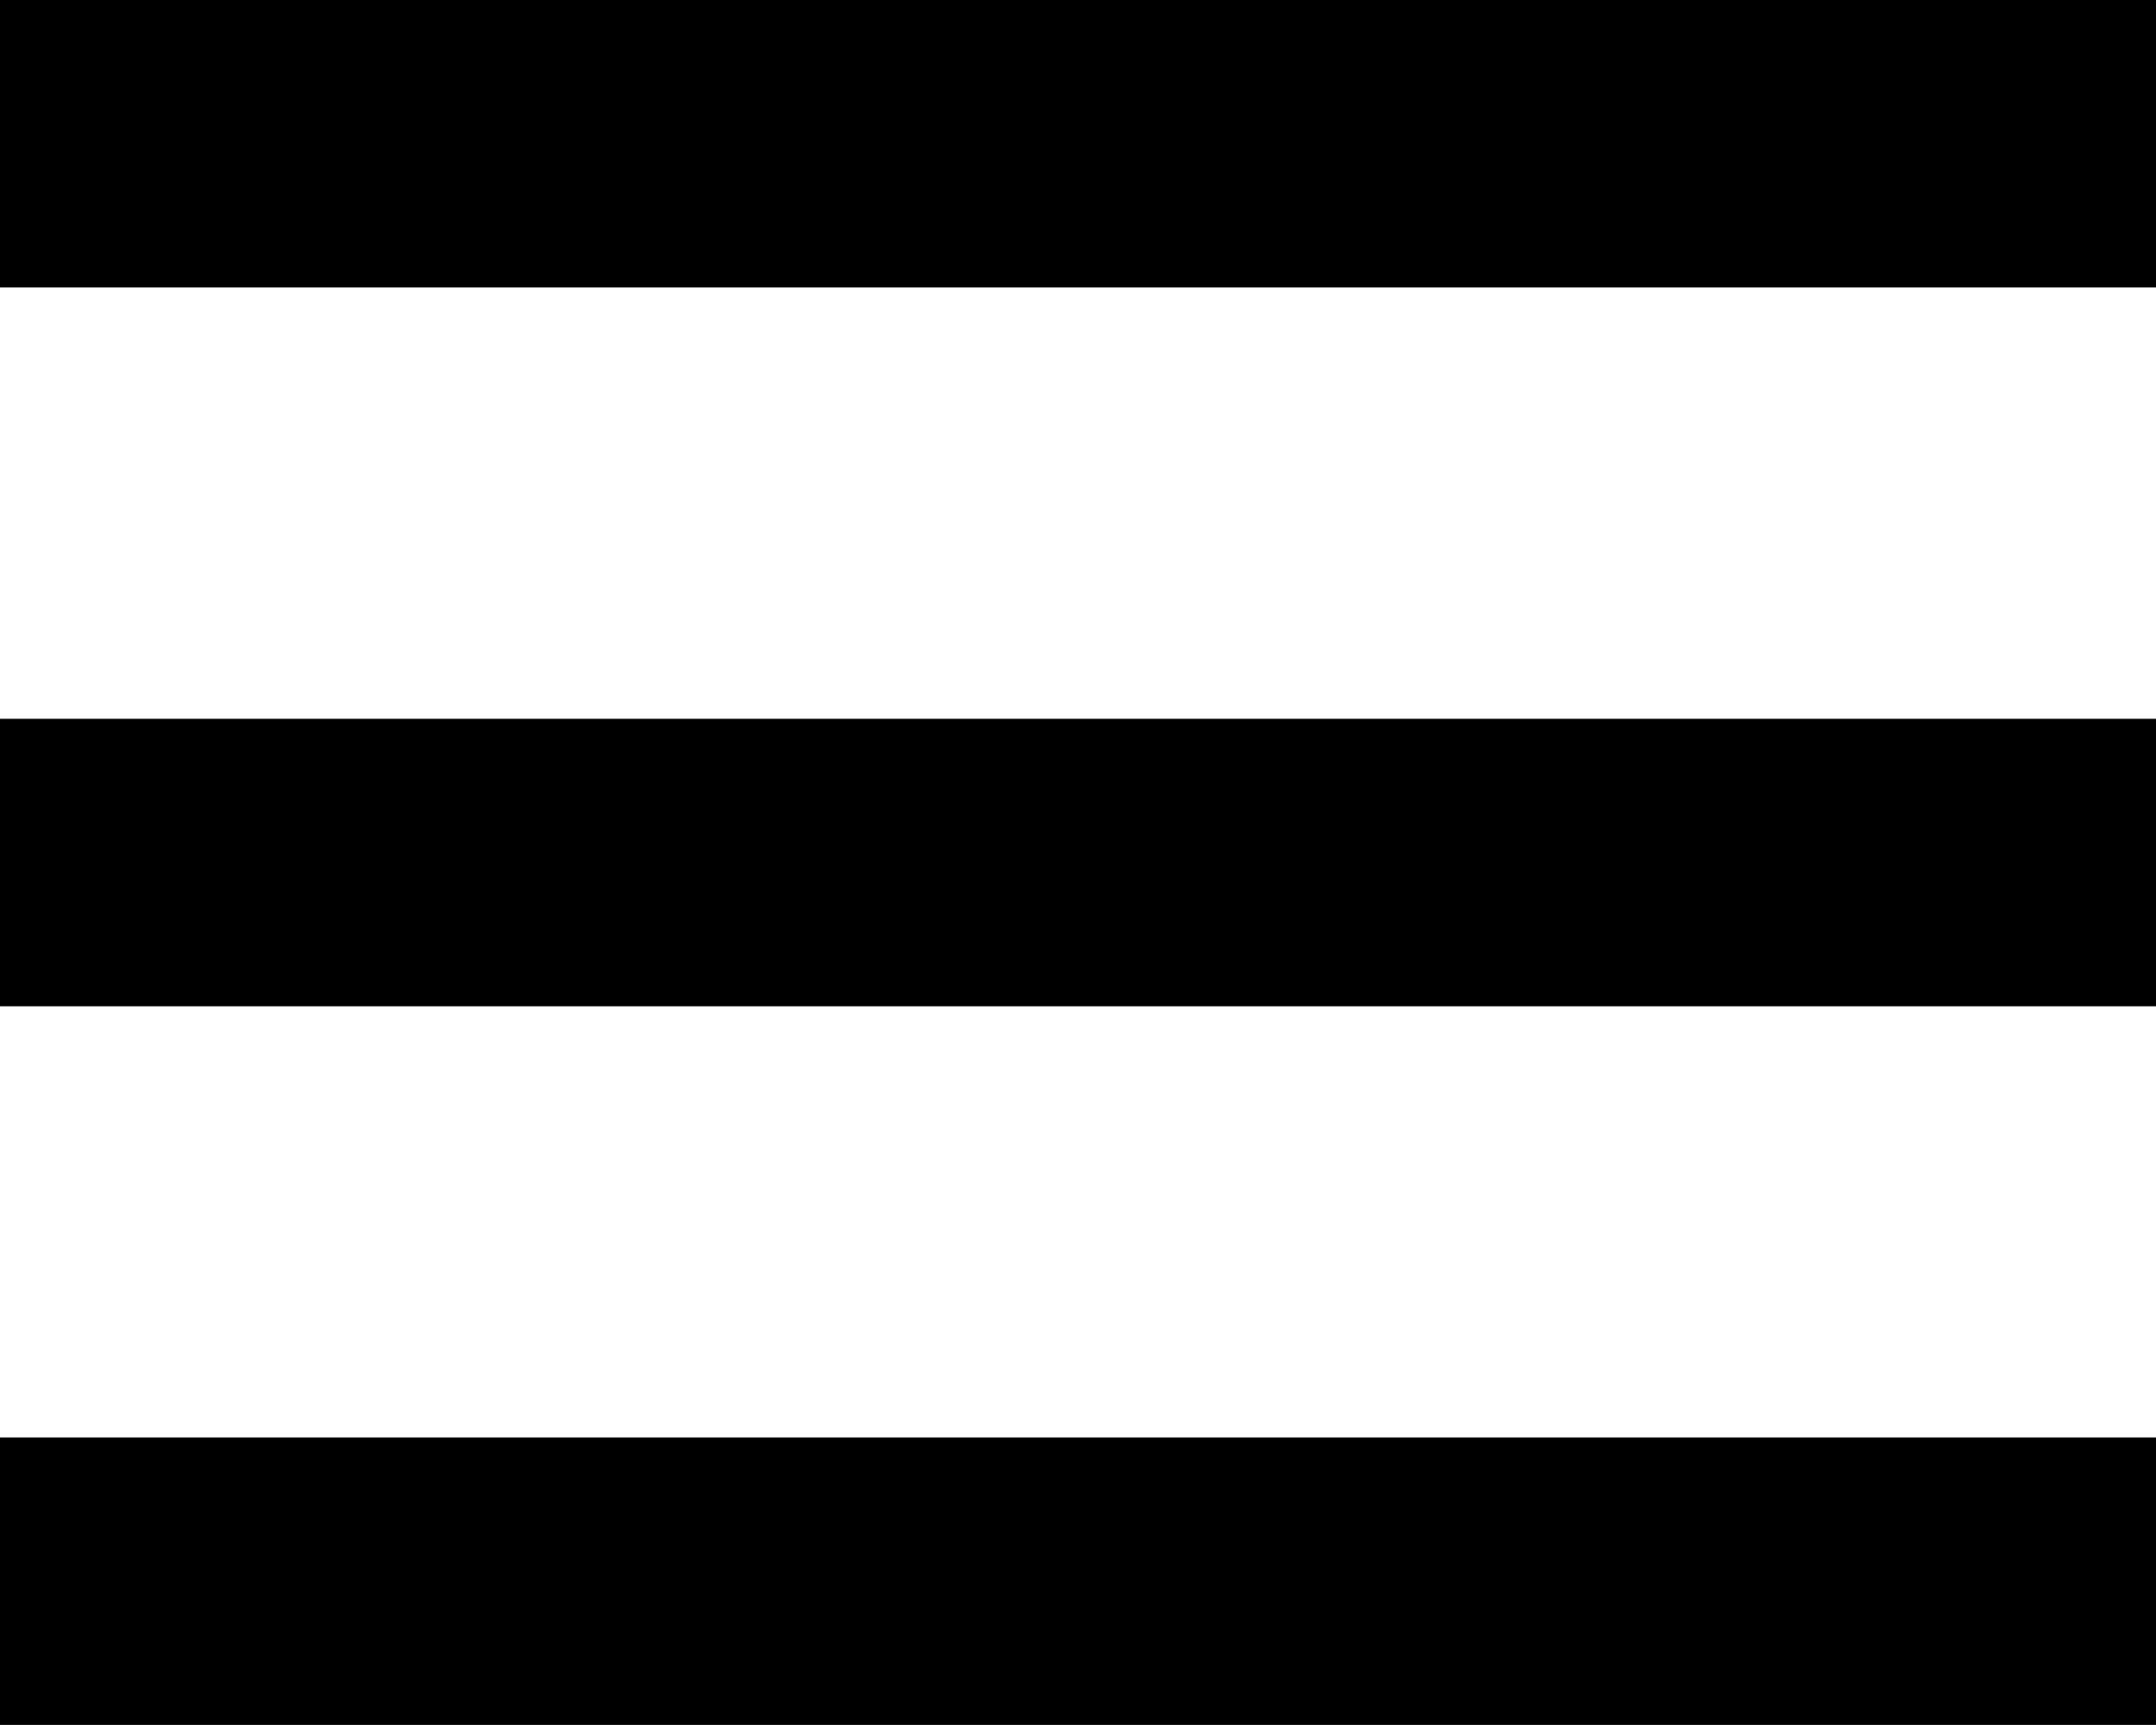 <svg width="25" height="20" viewBox="0 0 25 20" fill="none" xmlns="http://www.w3.org/2000/svg">
  <rect width="25" height="3.333" fill="black"/>
  <rect y="8.334" width="25" height="3.333" fill="black"/>
  <rect y="16.666" width="25" height="3.333" fill="black"/>
</svg>
